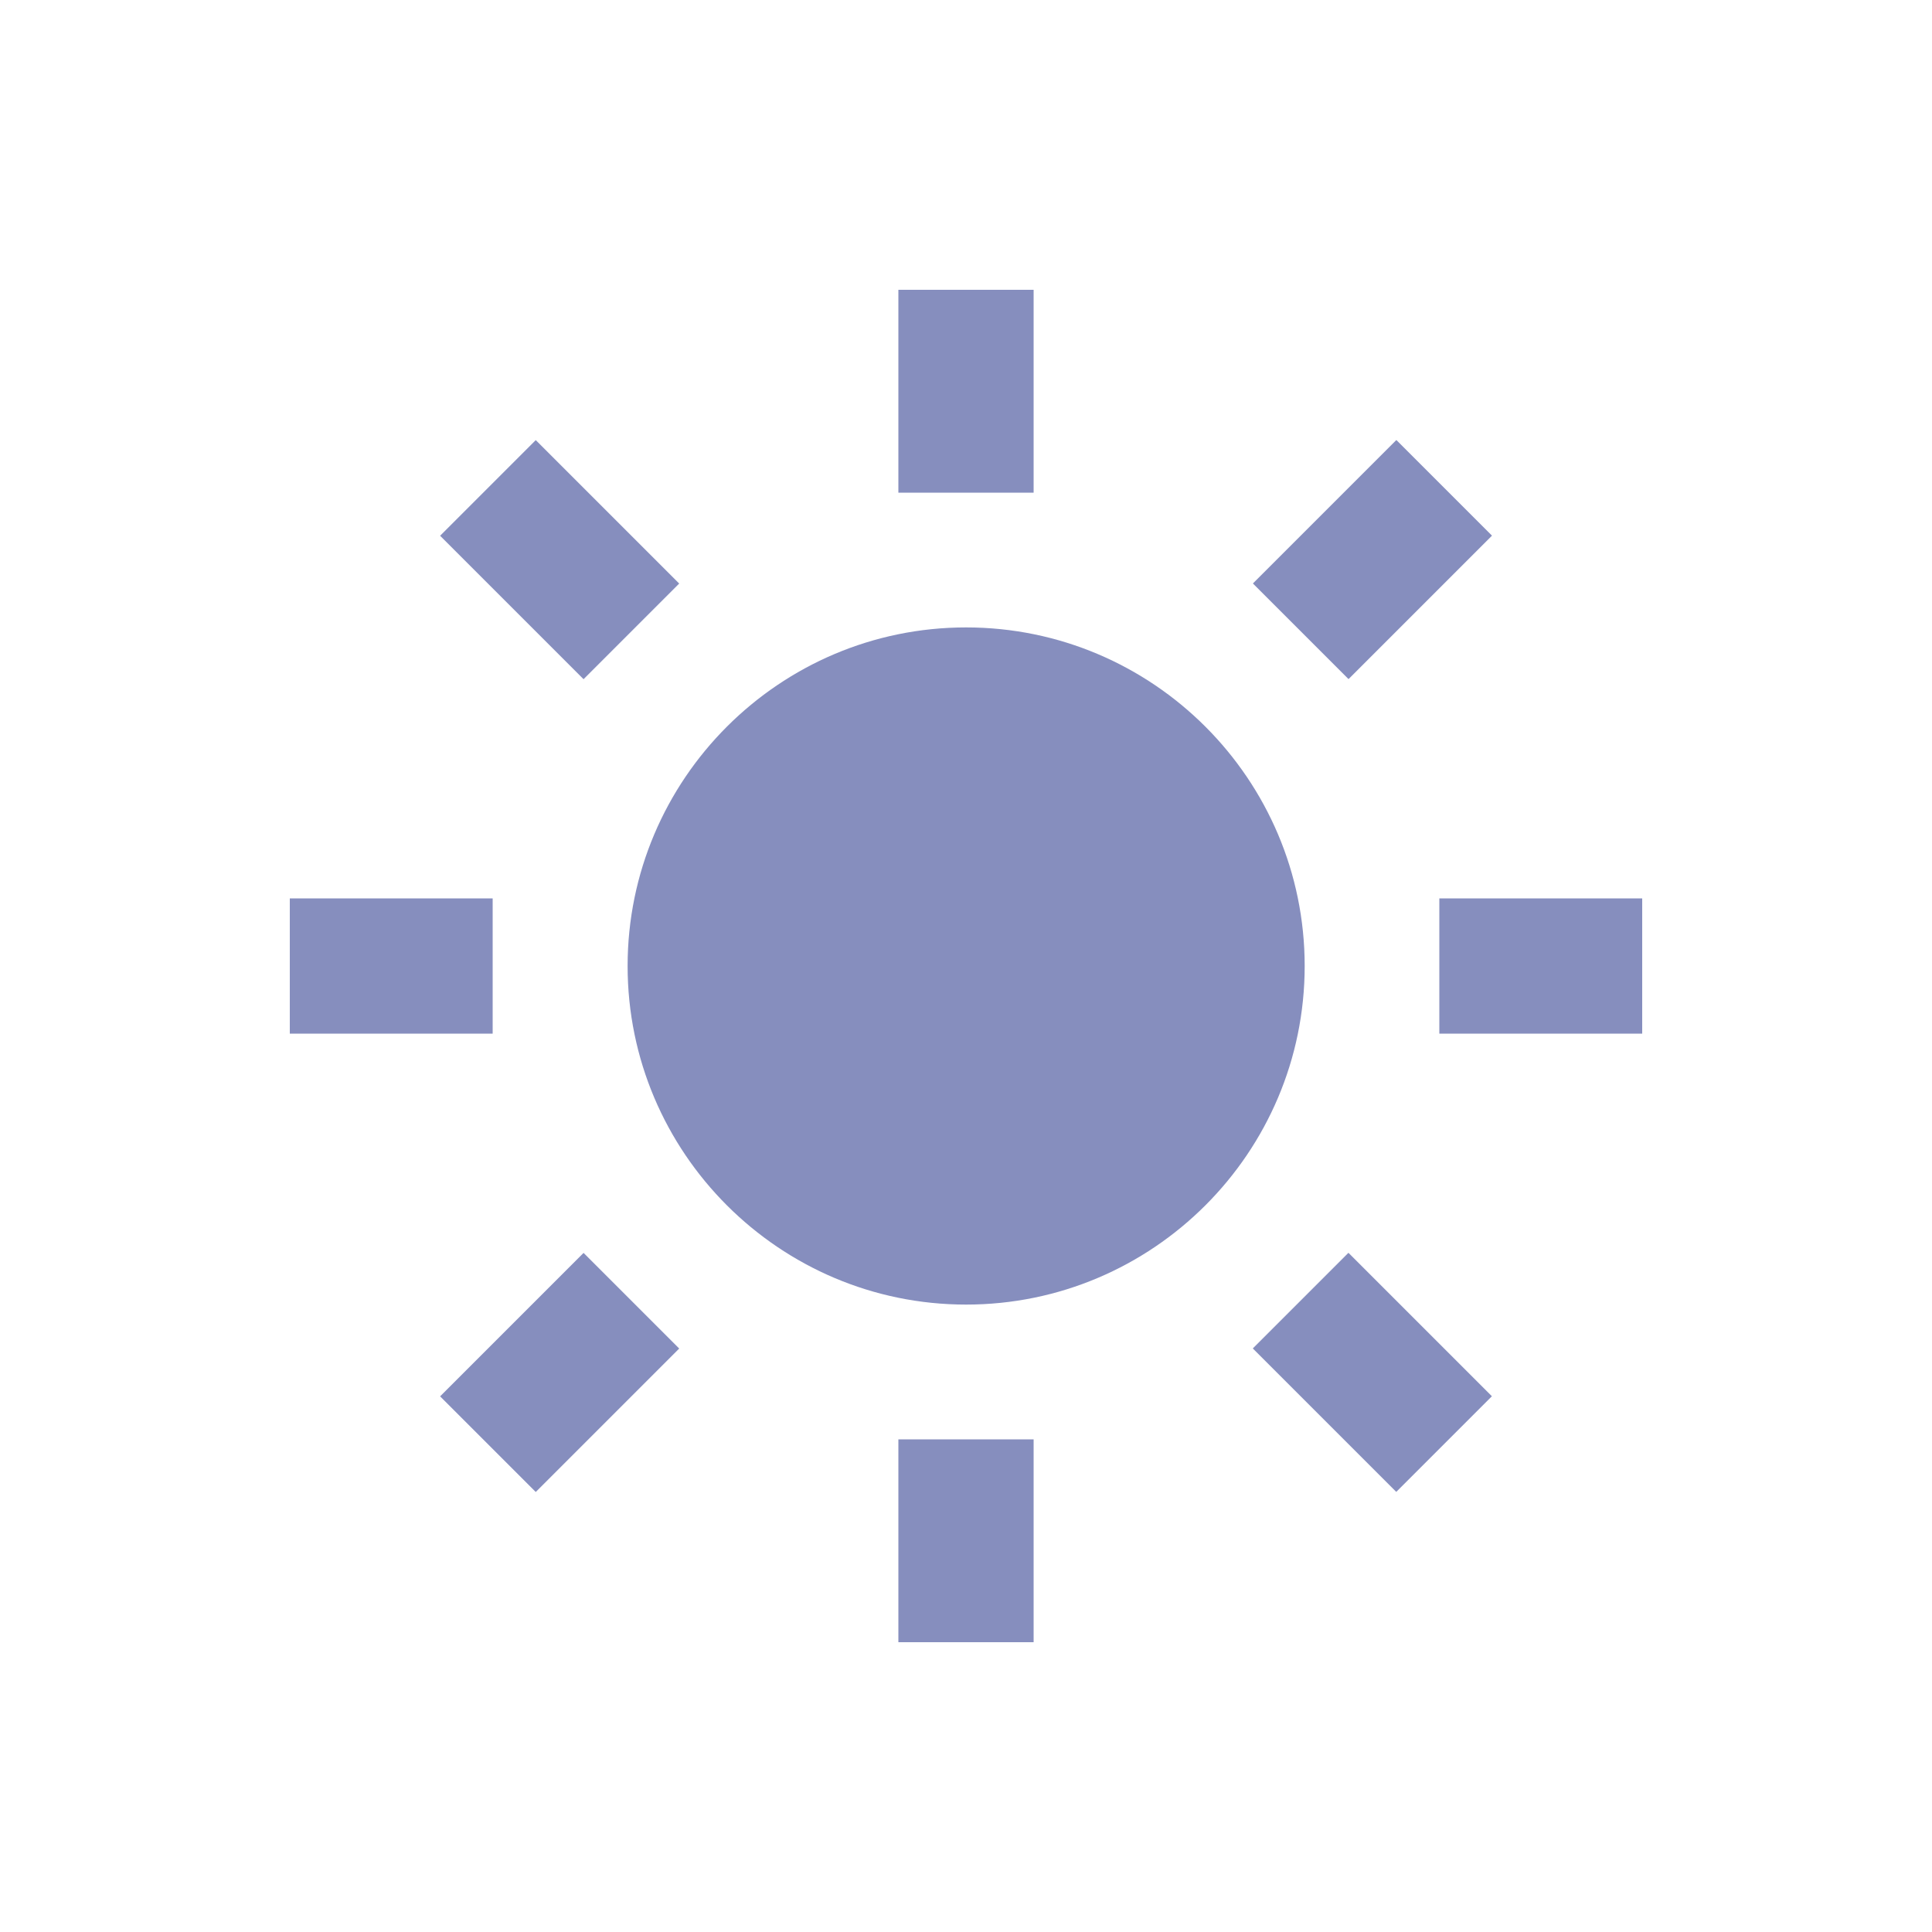 <svg width="20" height="20" viewBox="0 0 20 20" fill="none" xmlns="http://www.w3.org/2000/svg">
<path d="M6.497 10C6.497 11.933 8.069 13.505 10.001 13.505C11.934 13.505 13.506 11.933 13.506 10C13.506 8.067 11.934 6.495 10.001 6.495C8.069 6.495 6.497 8.067 6.497 10ZM9.3 14.9H10.7V17H9.3V14.9ZM9.3 3H10.7V5.1H9.3V3ZM3 9.3H5.1V10.7H3V9.3ZM14.9 9.3H17V10.7H14.9V9.3Z" fill="#868EBE"/>
<path d="M5.546 15.445L4.556 14.455L6.041 12.97L7.031 13.96L5.546 15.445Z" fill="#868EBE"/>
<path d="M12.97 6.04L14.455 4.555L15.445 5.545L13.96 7.03L12.97 6.04Z" fill="#868EBE"/>
<path d="M6.041 7.031L4.556 5.546L5.546 4.556L7.031 6.041L6.041 7.031Z" fill="#868EBE"/>
<path d="M15.444 14.454L14.454 15.444L12.969 13.959L13.959 12.969L15.444 14.454Z" fill="#868EBE"/>
</svg>
